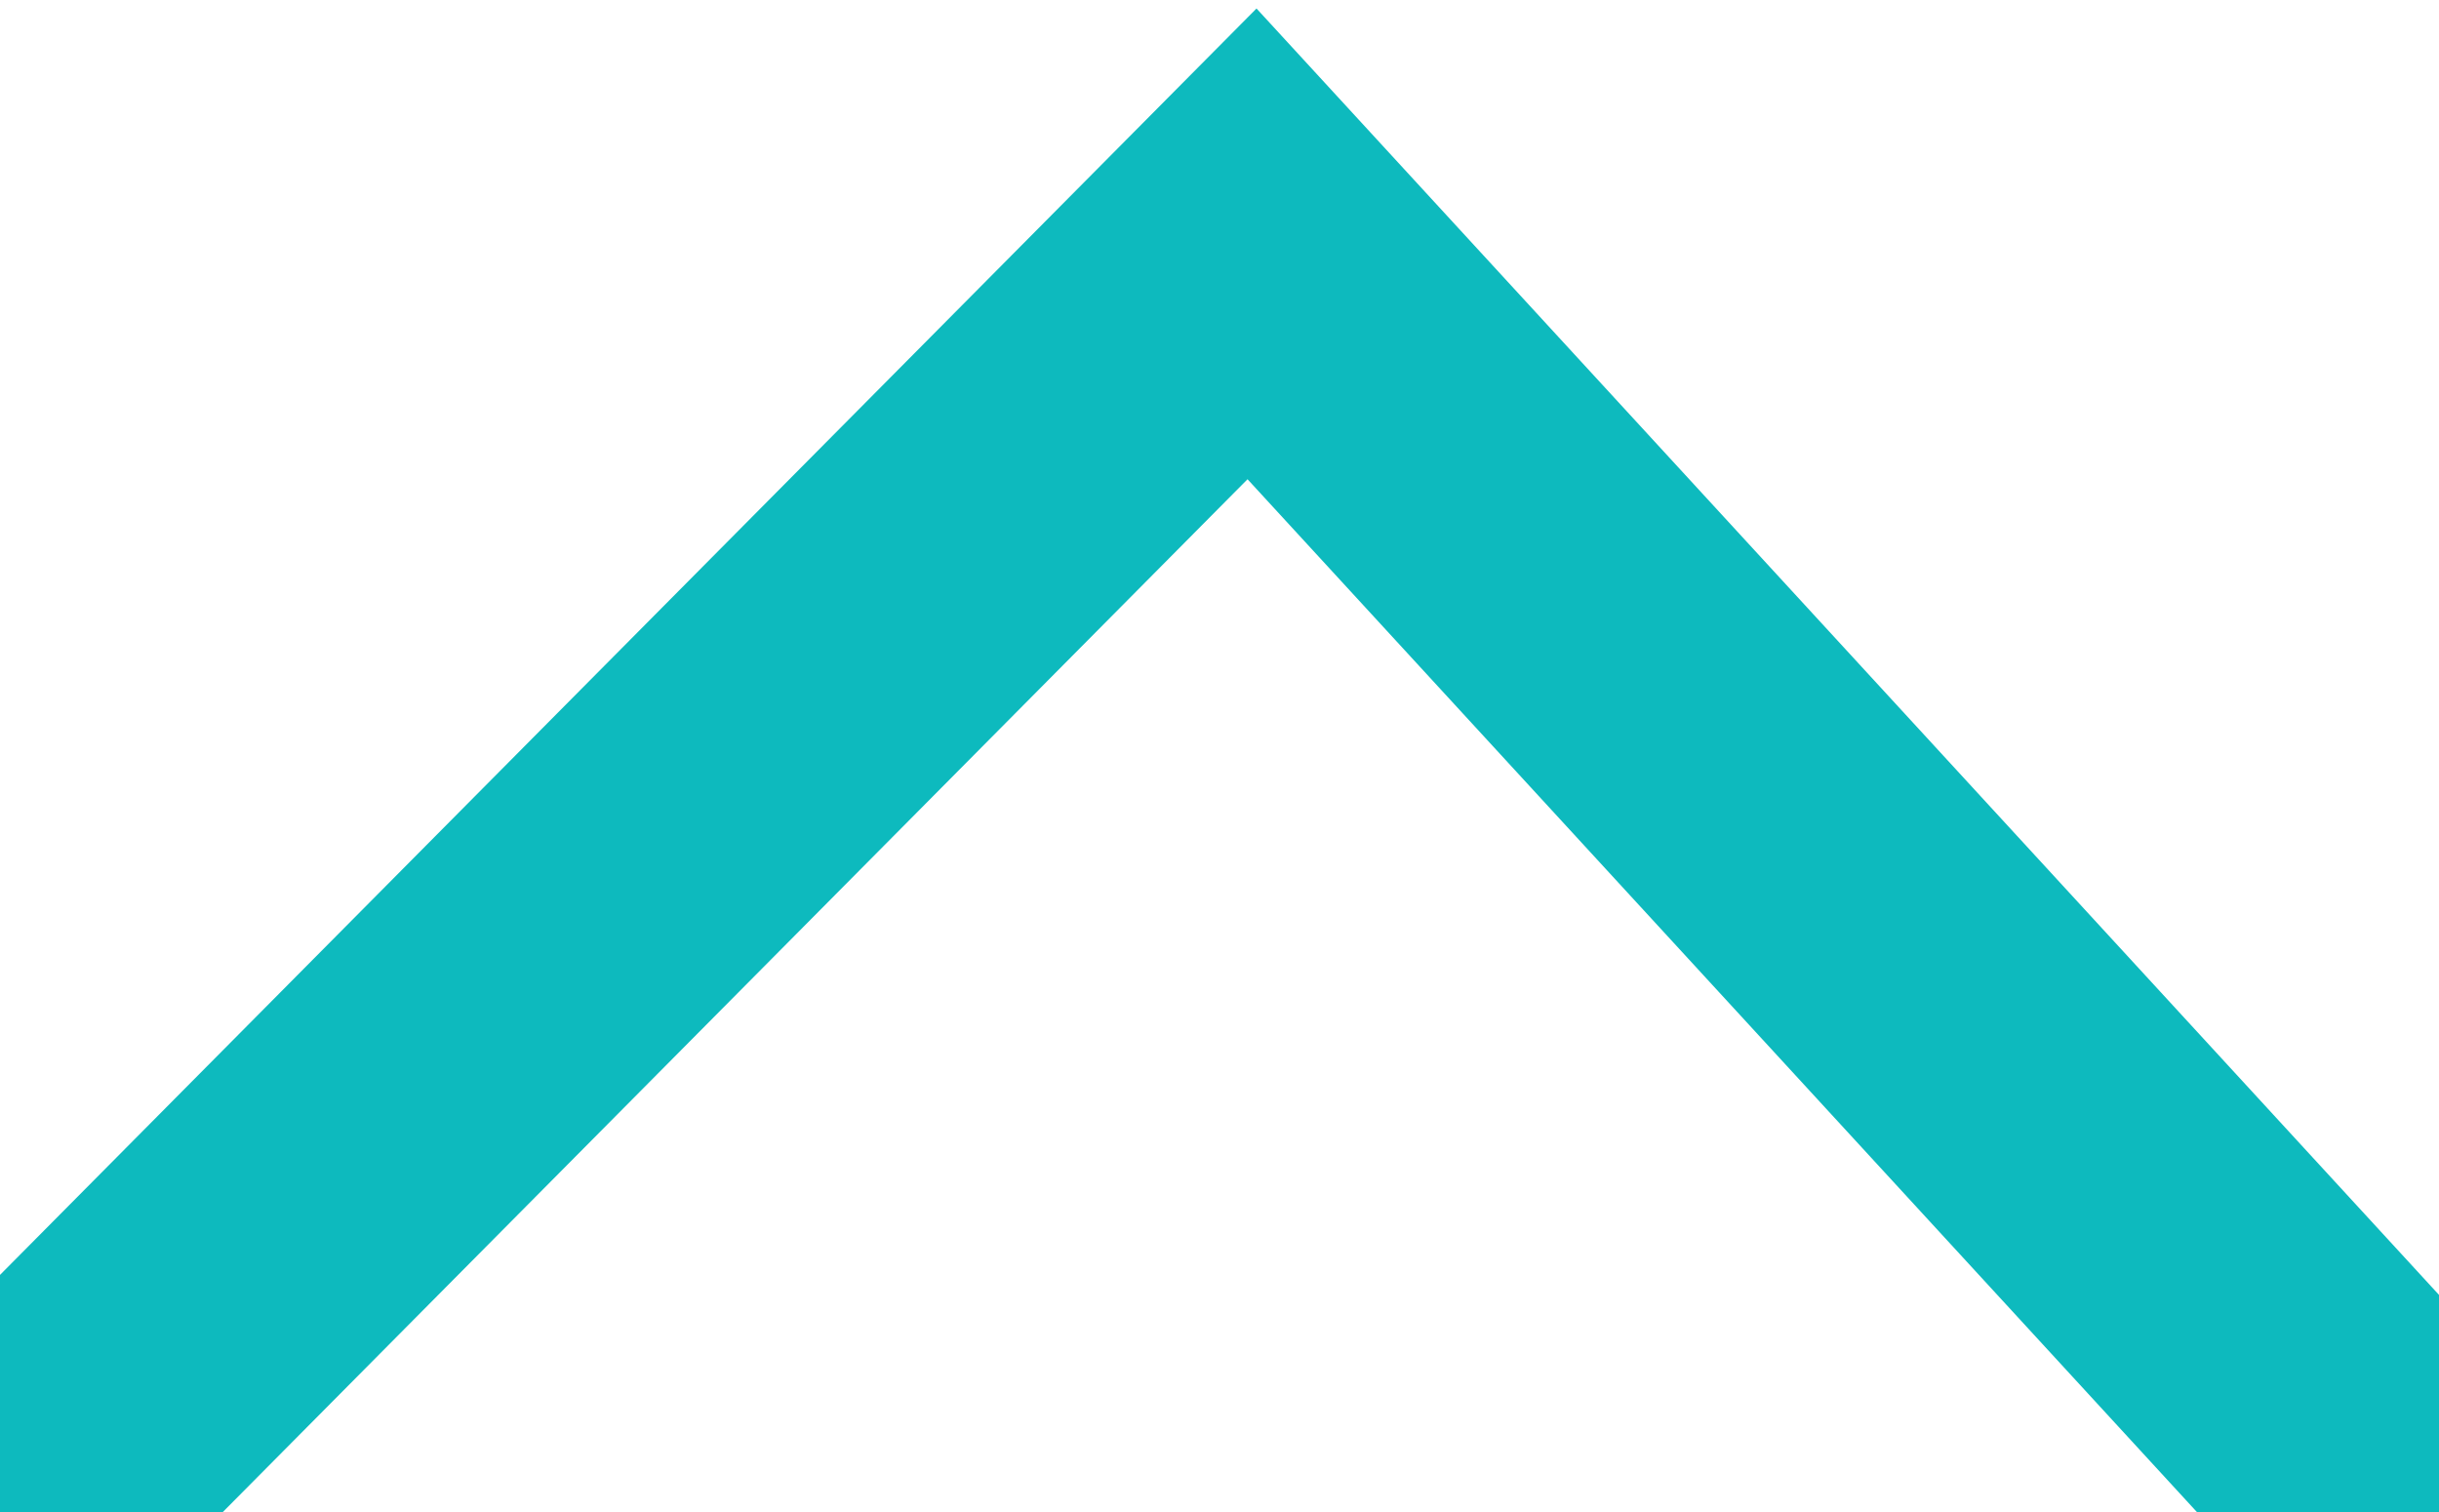 <?xml version="1.0" encoding="utf-8"?>
<!-- Generator: Adobe Illustrator 21.1.0, SVG Export Plug-In . SVG Version: 6.00 Build 0)  -->
<svg version="1.1" id="Layer_1" xmlns="http://www.w3.org/2000/svg" xmlns:xlink="http://www.w3.org/1999/xlink" x="0px" y="0px"
	 viewBox="0 0 15 9.3" style="enable-background:new 0 0 15 9.3;" xml:space="preserve">
<style type="text/css">
	.st0{fill:none;stroke:#0dbabe;stroke-width:2;stroke-miterlimit:10;}
</style>
<polyline class="st0" points="-4.8,14.1 7.7,1.5 20.2,15.1 "/>
</svg>
